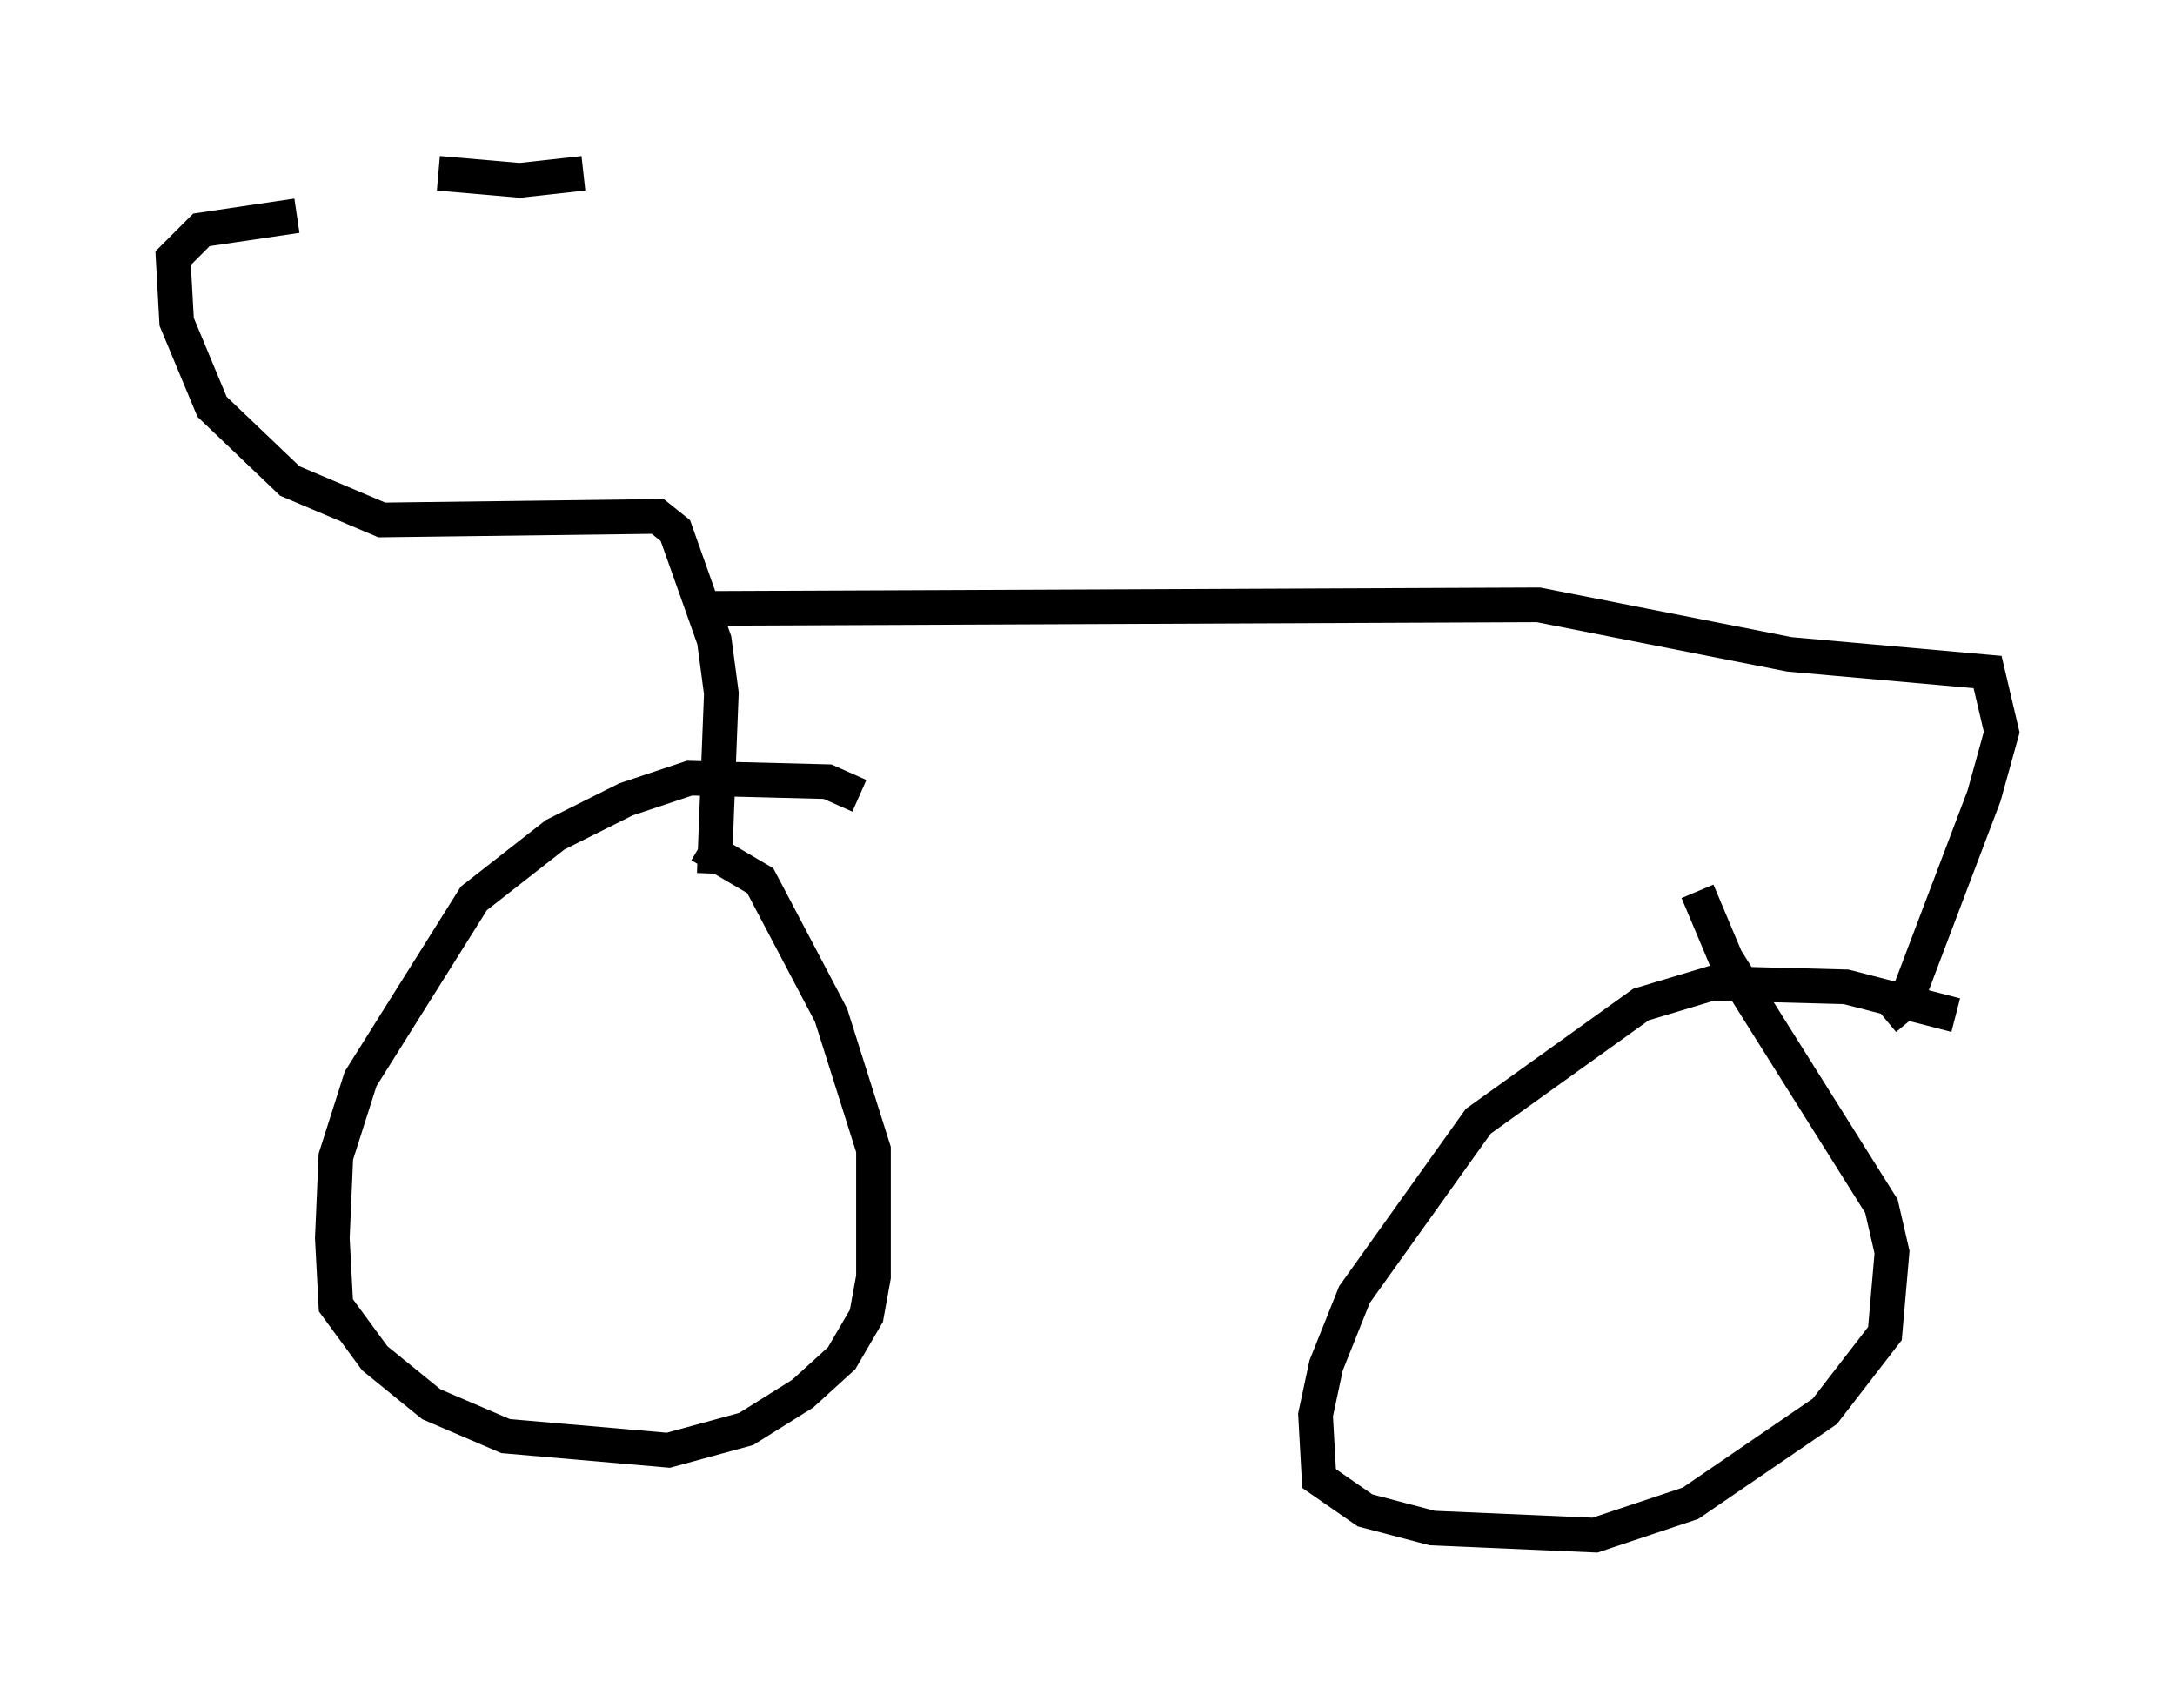 <?xml version="1.0" encoding="utf-8" ?>
<svg baseProfile="full" height="49.303" version="1.1" width="62.778" xmlns="http://www.w3.org/2000/svg" xmlns:ev="http://www.w3.org/2001/xml-events" xmlns:xlink="http://www.w3.org/1999/xlink"><defs /><rect fill="white" height="49.303" width="62.778" x="0" y="0" /><path d="M26.029, 24.192 m-1.225, -1.225 l-0.919, -0.408 -3.981, -0.102 l-1.838, 0.613 -2.042, 1.021 l-2.348, 1.838 -3.267, 5.206 l-0.715, 2.246 -0.102, 2.348 l0.102, 1.94 1.123, 1.531 l1.633, 1.327 2.144, 0.919 l4.696, 0.408 2.246, -0.613 l1.633, -1.021 1.123, -1.021 l0.715, -1.225 0.204, -1.123 l0.0, -3.675 -1.225, -3.879 l-2.042, -3.879 -1.735, -1.021 m36.24, 4.9 l-3.165, -0.817 -3.879, -0.102 l-2.042, 0.613 -4.696, 3.369 l-3.573, 5.002 -0.817, 2.042 l-0.306, 1.429 0.102, 1.838 l1.327, 0.919 1.94, 0.51 l4.696, 0.204 2.756, -0.919 l3.879, -2.654 1.735, -2.246 l0.204, -2.348 -0.306, -1.327 l-4.492, -7.146 -0.817, -1.94 m-28.379, -0.51 l0.204, -5.206 -0.204, -1.531 l-1.123, -3.165 -0.51, -0.408 l-7.963, 0.102 -2.654, -1.123 l-2.246, -2.144 -1.021, -2.45 l-0.102, -1.838 0.817, -0.817 l2.756, -0.408 m4.083, -1.225 l2.348, 0.204 1.838, -0.204 m3.063, 12.863 l0.715, -0.306 23.786, -0.102 l7.248, 1.429 5.717, 0.51 l0.408, 1.735 -0.51, 1.838 l-2.246, 5.921 -0.613, 0.51 " fill="none" stroke="black" stroke-width="1" /></svg>